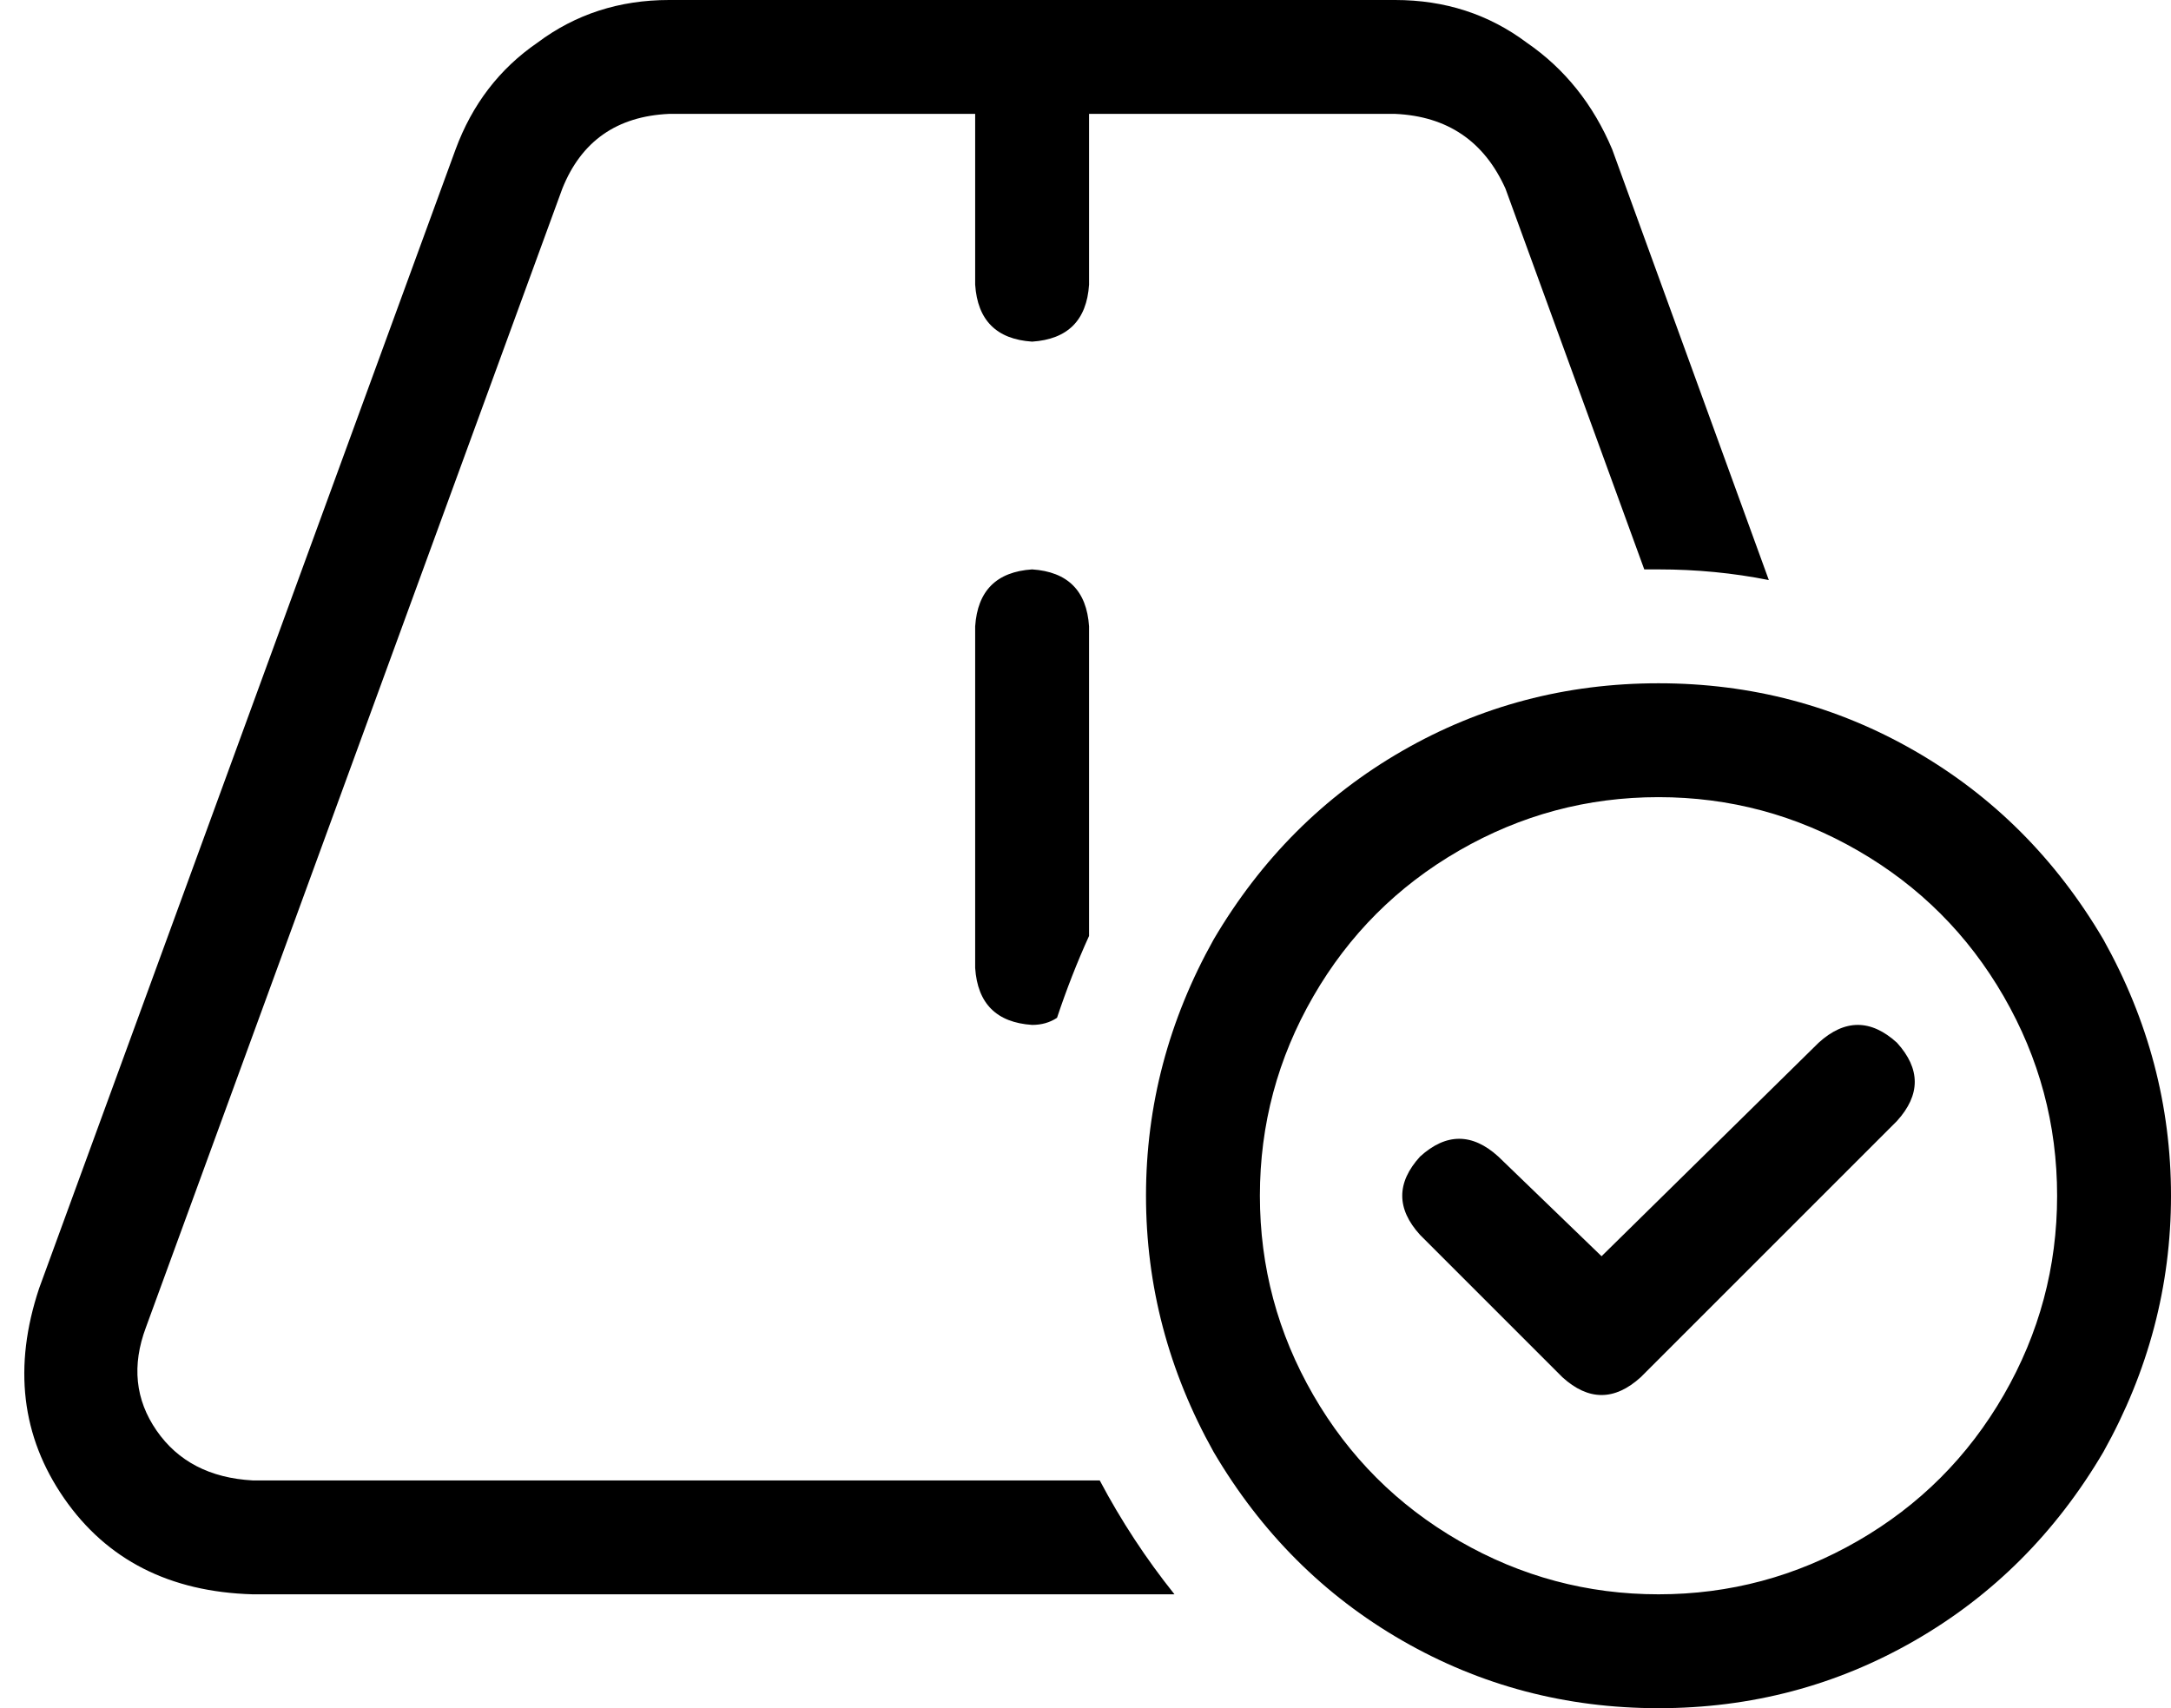 <svg viewBox="0 0 610 480">
  <path
    d="M 128 42 Q 135 23 151 12 L 151 12 Q 167 0 188 0 L 392 0 Q 413 0 429 12 Q 445 23 453 42 L 497 163 Q 482 160 466 160 Q 464 160 462 160 L 423 53 Q 414 33 392 32 L 306 32 L 306 80 Q 305 95 290 96 Q 275 95 274 80 L 274 32 L 188 32 Q 166 33 158 53 L 41 373 Q 35 389 44 402 Q 53 415 71 416 L 309 416 Q 318 433 330 448 L 71 448 Q 36 447 18 421 Q 0 395 11 362 L 128 42 L 128 42 Z M 306 176 L 306 263 Q 301 274 297 286 Q 294 288 290 288 Q 275 287 274 272 L 274 176 Q 275 161 290 160 Q 305 161 306 176 L 306 176 Z M 466 448 Q 496 448 522 433 L 522 433 Q 548 418 563 392 Q 578 366 578 336 Q 578 306 563 280 Q 548 254 522 239 Q 496 224 466 224 Q 436 224 410 239 Q 384 254 369 280 Q 354 306 354 336 Q 354 366 369 392 Q 384 418 410 433 Q 436 448 466 448 L 466 448 Z M 466 192 Q 505 192 538 211 L 538 211 Q 571 230 591 264 Q 610 298 610 336 Q 610 374 591 408 Q 571 442 538 461 Q 505 480 466 480 Q 427 480 394 461 Q 361 442 341 408 Q 322 374 322 336 Q 322 298 341 264 Q 361 230 394 211 Q 427 192 466 192 L 466 192 Z M 533 293 Q 543 304 533 315 L 461 387 Q 450 397 439 387 L 399 347 Q 389 336 399 325 Q 410 315 421 325 L 450 353 L 511 293 Q 522 283 533 293 L 533 293 Z"
  />
</svg>